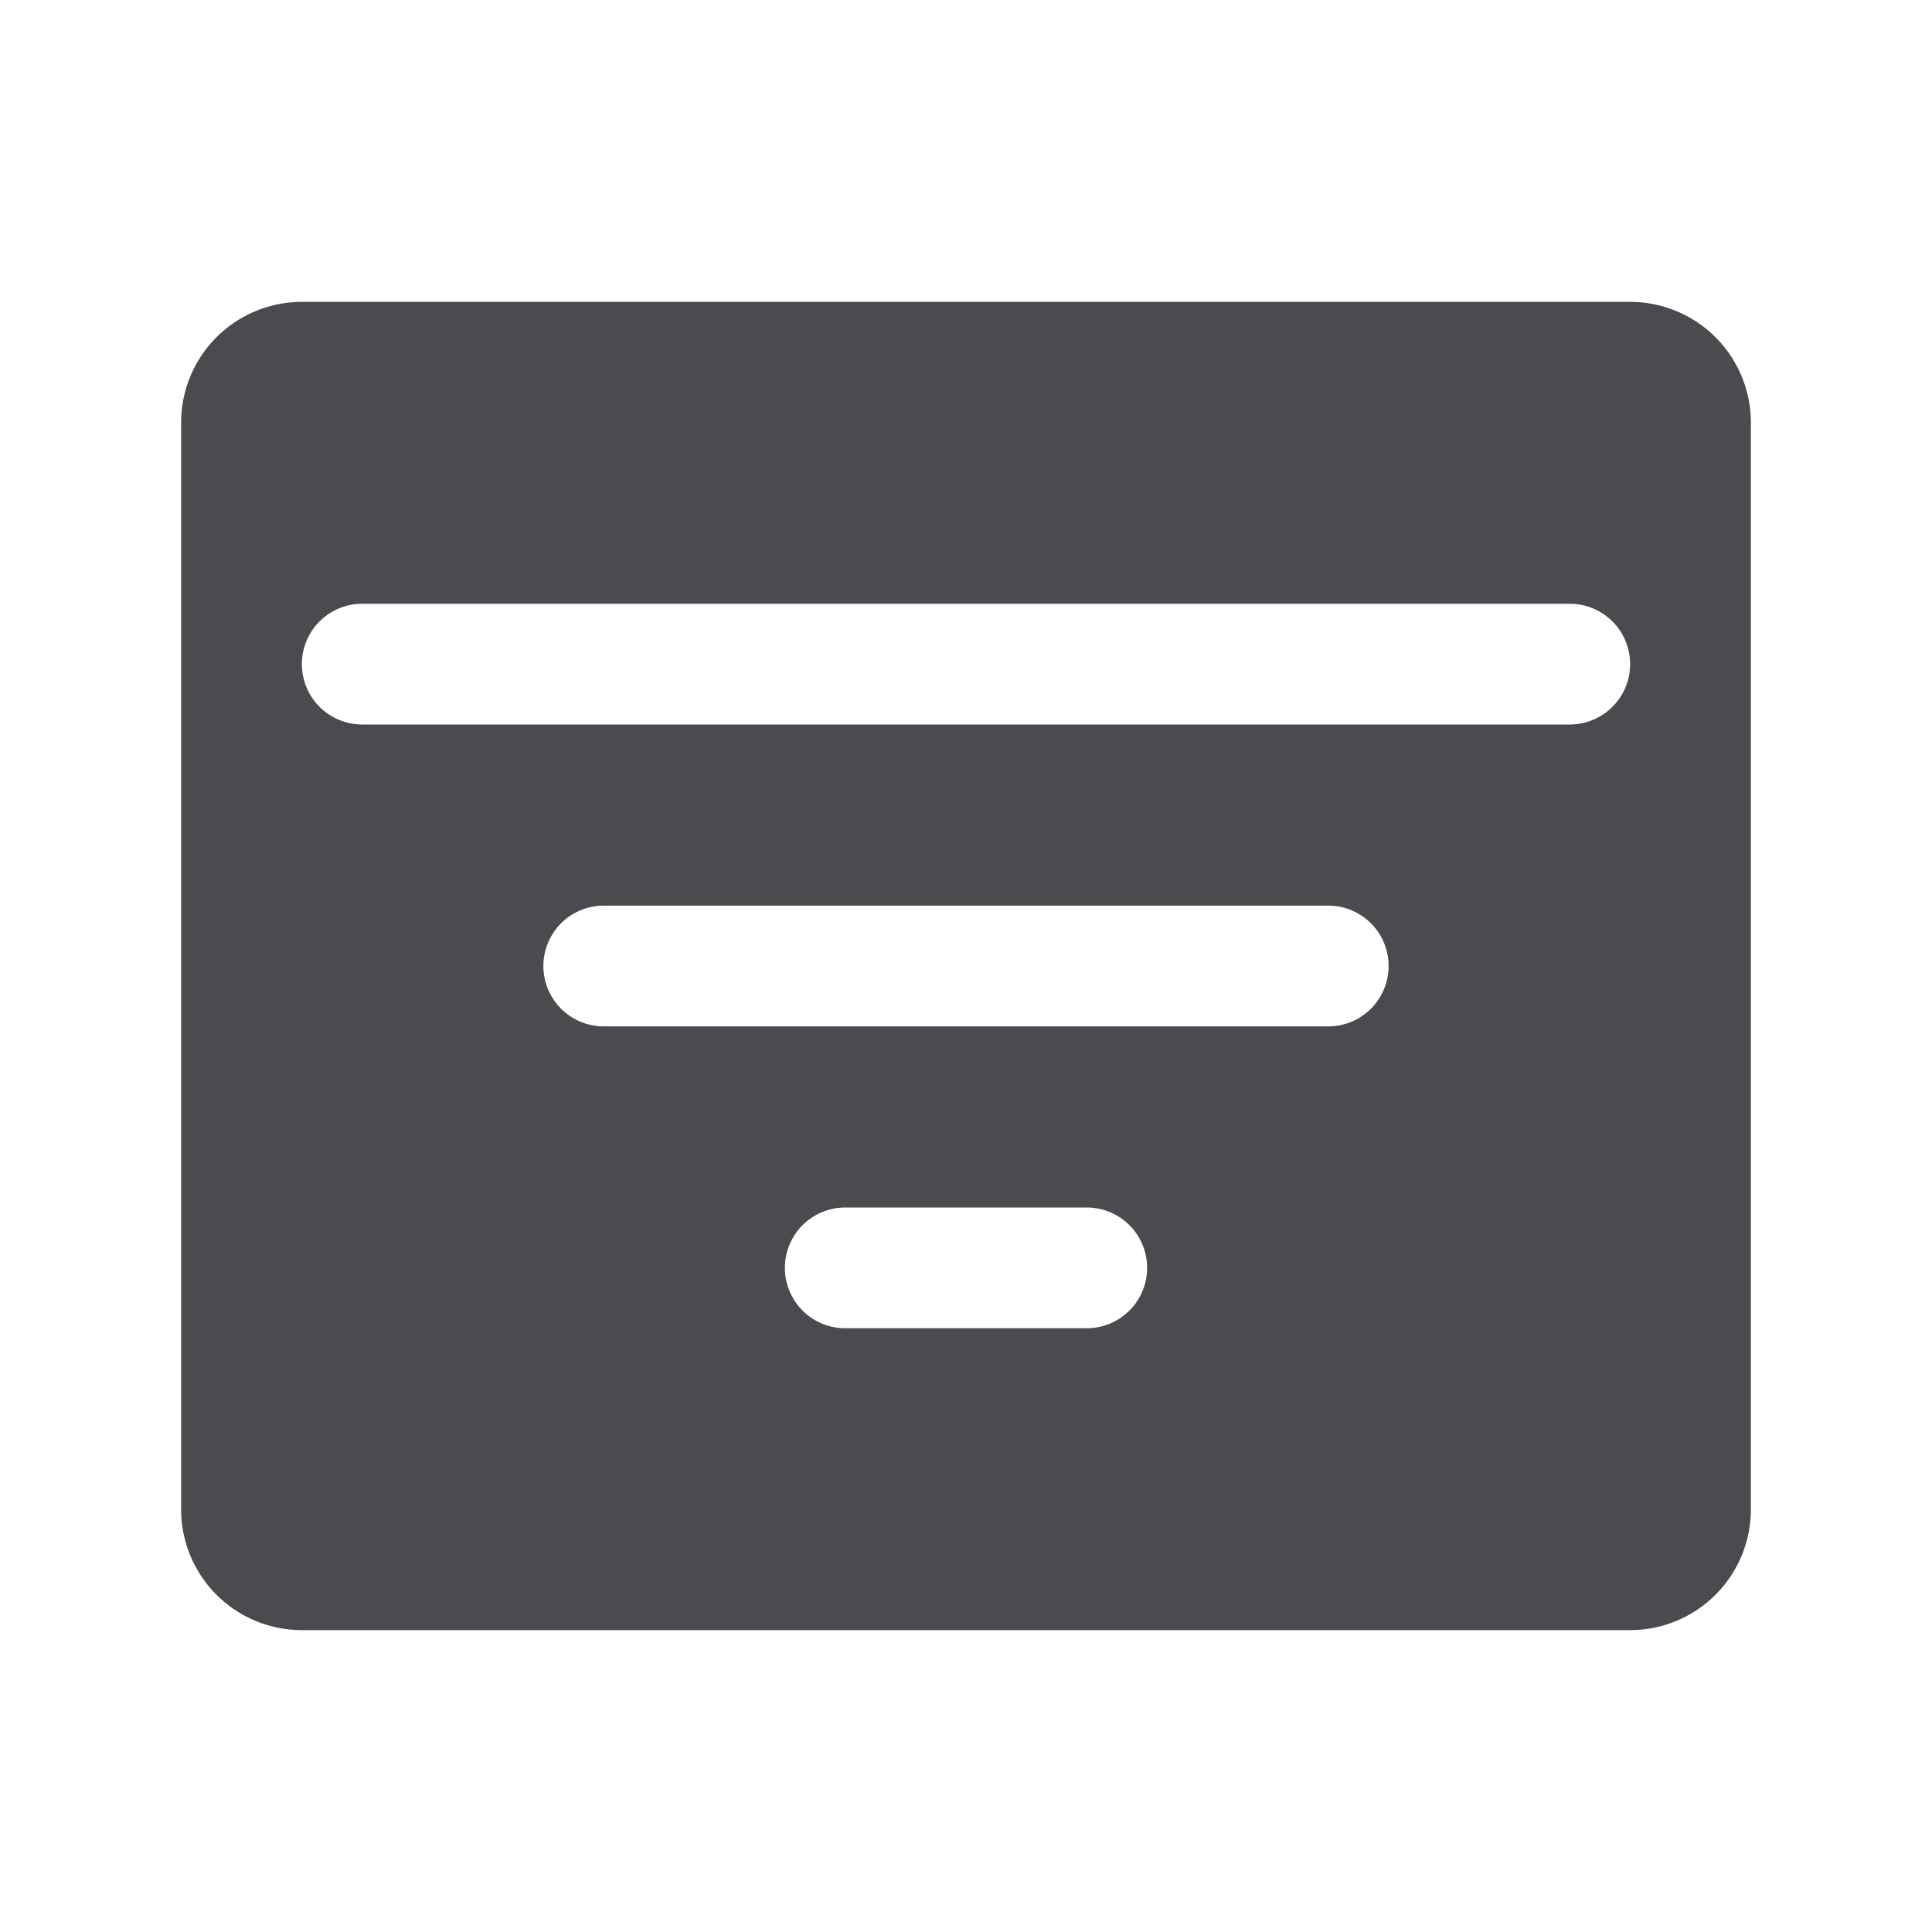 <svg xmlns="http://www.w3.org/2000/svg" width="32" height="32" fill="none" viewBox="0 0 32 32">
  <path fill="#4A4A4F" d="M27 5H5a2 2 0 0 0-2 2v18a2 2 0 0 0 2 2h22a2 2 0 0 0 2-2V7a2 2 0 0 0-2-2Zm-9 17h-4a1 1 0 0 1 0-2h4a1 1 0 0 1 0 2Zm4-5H10a1 1 0 0 1 0-2h12a1 1 0 0 1 0 2Zm4-5H6a1 1 0 0 1 0-2h20a1 1 0 0 1 0 2Z"/>
</svg>
